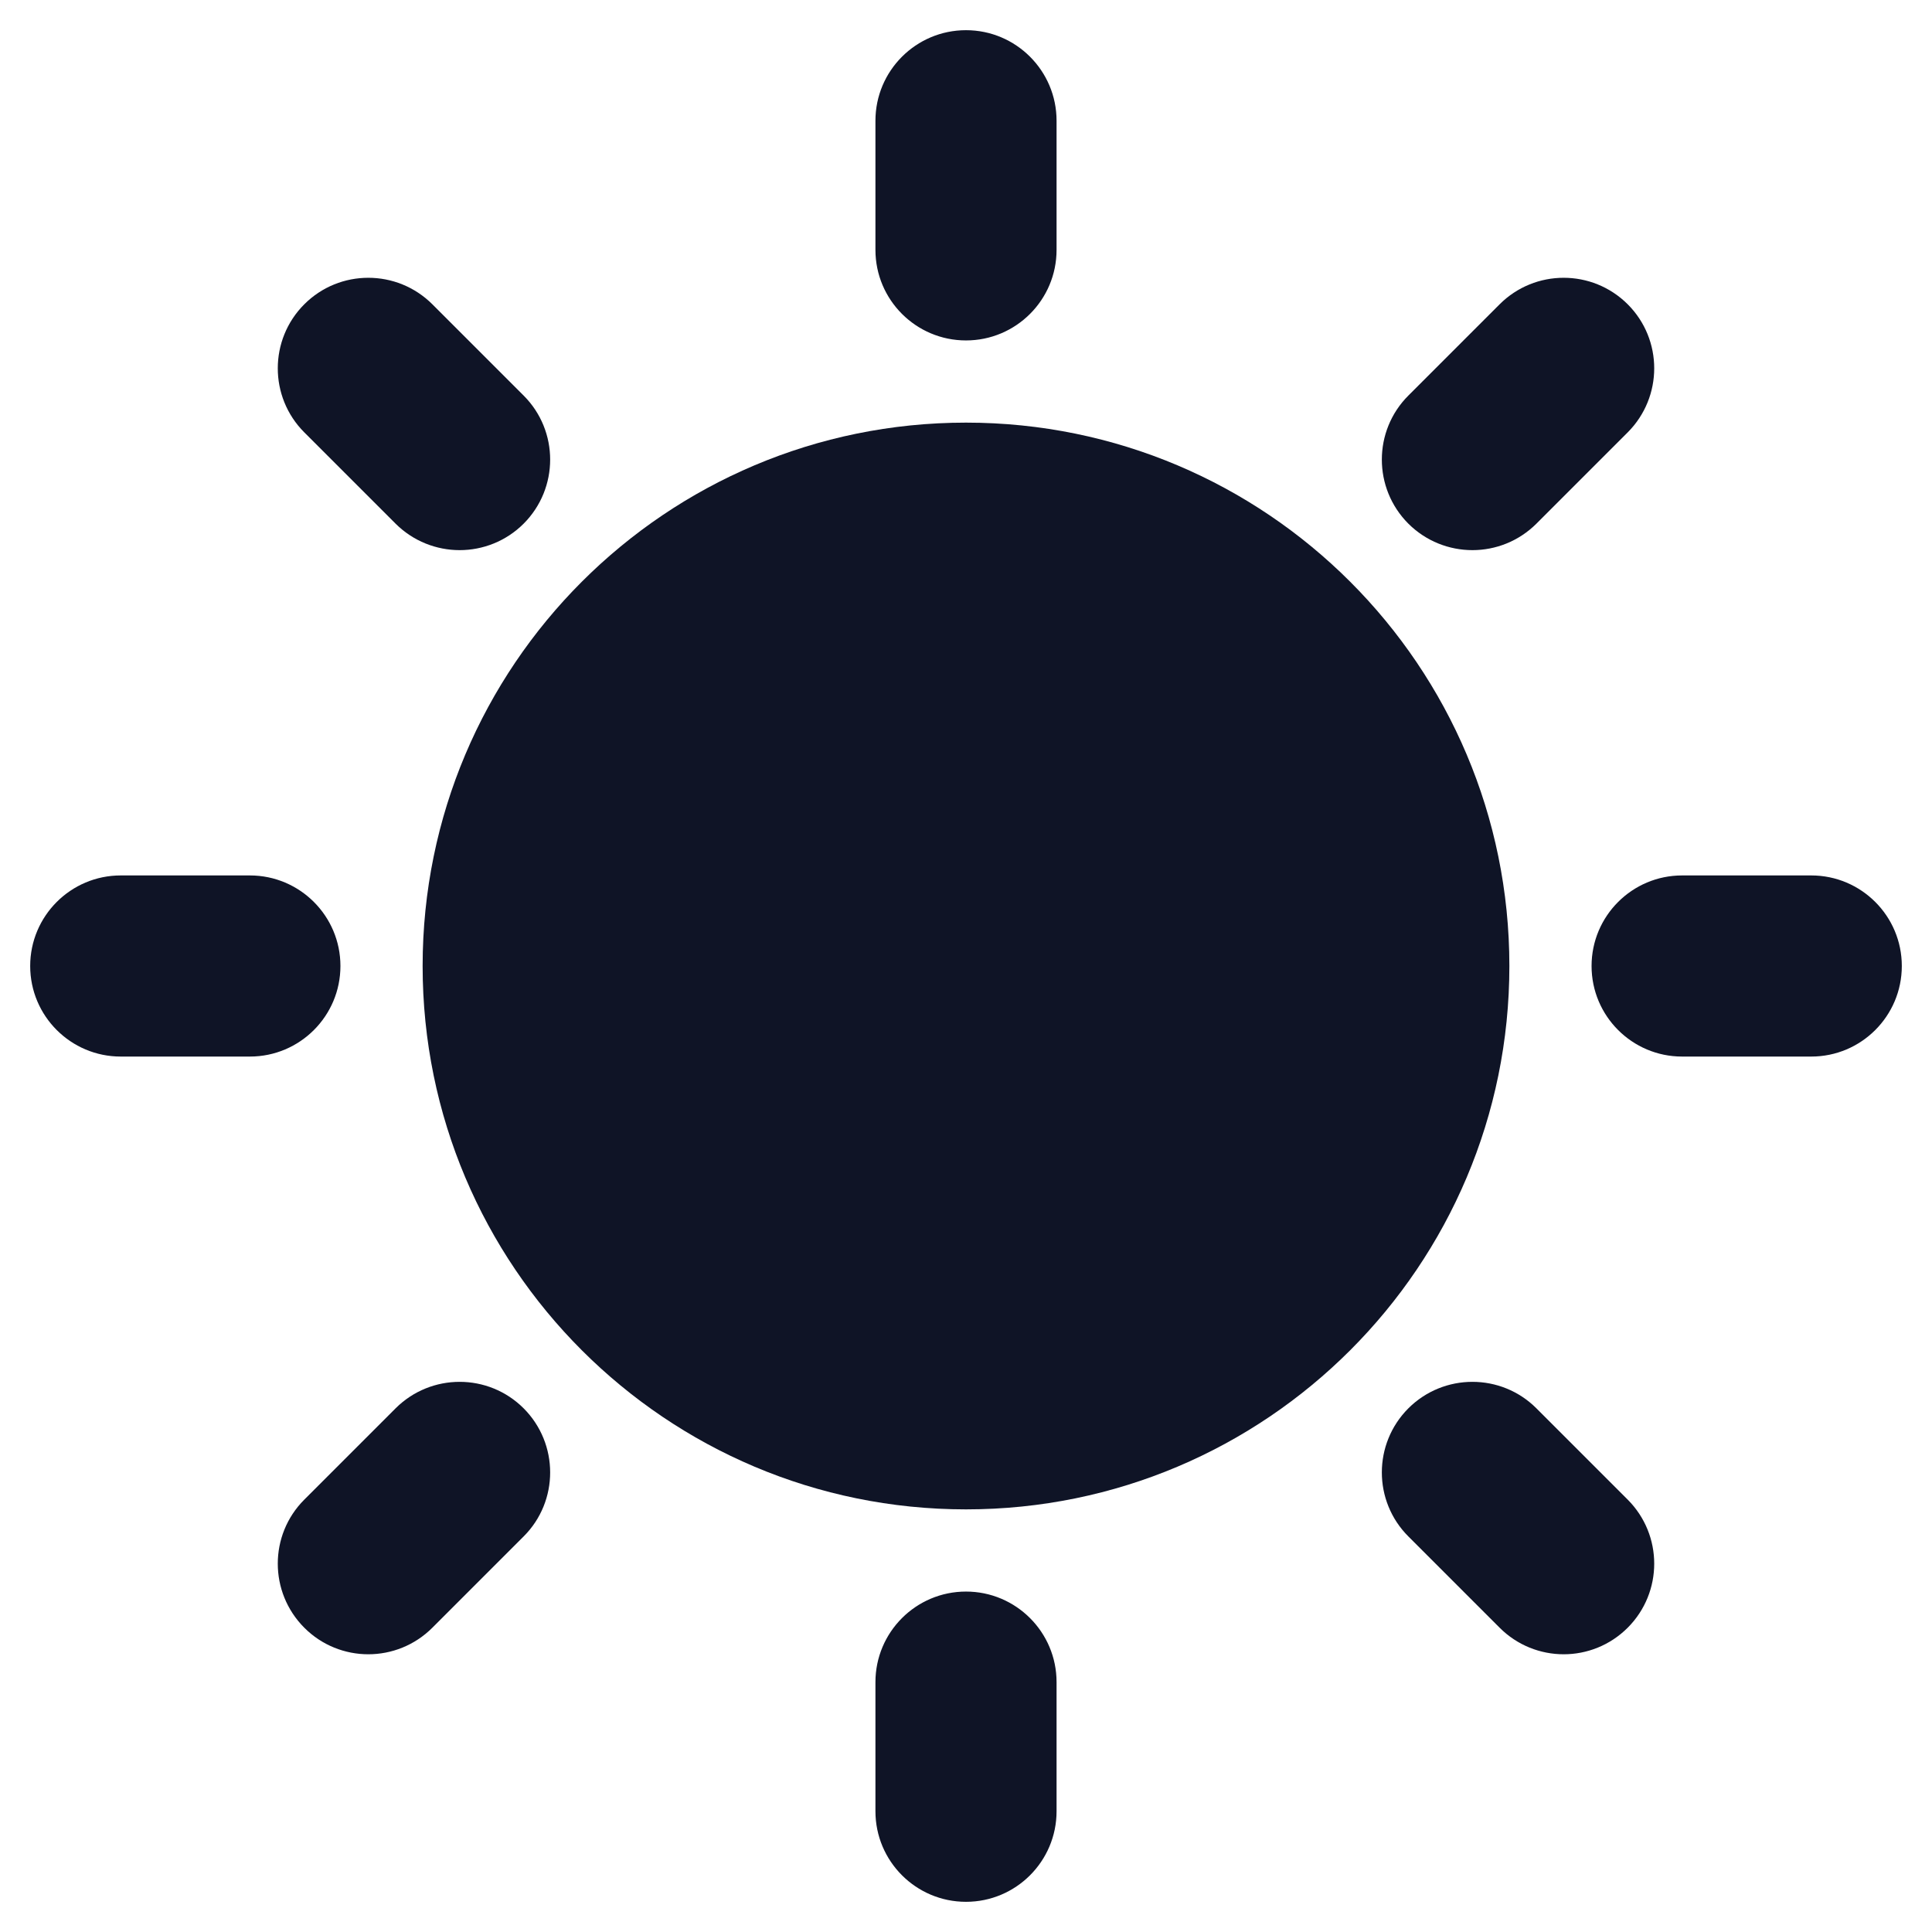 <svg width="24" height="24" viewBox="0 0 24 24" fill="none" xmlns="http://www.w3.org/2000/svg">
<path d="M12 18.75C15.728 18.75 18.75 15.728 18.75 12C18.75 8.272 15.728 5.25 12 5.25C8.272 5.25 5.25 8.272 5.25 12C5.25 15.728 8.272 18.75 12 18.75Z" fill="#0F1426"/>
<path d="M13.125 3.104V1.5C13.125 0.879 12.621 0.375 12 0.375C11.379 0.375 10.875 0.879 10.875 1.5V3.104C10.875 3.725 11.379 4.229 12 4.229C12.621 4.229 13.125 3.725 13.125 3.104ZM6.505 6.505C6.944 6.065 6.944 5.353 6.505 4.914L5.371 3.78C4.931 3.341 4.219 3.341 3.78 3.78C3.341 4.219 3.341 4.932 3.78 5.371L4.914 6.505C5.134 6.724 5.422 6.834 5.71 6.834C5.997 6.834 6.286 6.724 6.505 6.505ZM1.5 13.125H3.104C3.725 13.125 4.229 12.621 4.229 12C4.229 11.379 3.725 10.875 3.104 10.875H1.5C0.879 10.875 0.375 11.379 0.375 12C0.375 12.621 0.879 13.125 1.5 13.125ZM3.78 20.22C3.999 20.44 4.288 20.55 4.575 20.55C4.863 20.55 5.151 20.44 5.371 20.22L6.505 19.086C6.944 18.648 6.944 17.935 6.505 17.495C6.066 17.056 5.354 17.056 4.914 17.495L3.78 18.629C3.341 19.068 3.341 19.78 3.78 20.22ZM10.875 20.896V22.5C10.875 23.121 11.379 23.625 12 23.625C12.621 23.625 13.125 23.121 13.125 22.5V20.896C13.125 20.275 12.621 19.771 12 19.771C11.379 19.771 10.875 20.275 10.875 20.896ZM18.629 20.22C18.849 20.44 19.137 20.55 19.425 20.55C19.712 20.55 20 20.44 20.22 20.22C20.659 19.78 20.659 19.069 20.22 18.629L19.086 17.495C18.647 17.056 17.935 17.056 17.495 17.495C17.056 17.935 17.056 18.647 17.495 19.086L18.629 20.22ZM22.5 10.875H20.896C20.275 10.875 19.771 11.379 19.771 12C19.771 12.621 20.275 13.125 20.896 13.125H22.5C23.121 13.125 23.625 12.621 23.625 12C23.625 11.379 23.121 10.875 22.5 10.875ZM20.22 3.78C19.78 3.341 19.069 3.341 18.629 3.78L17.495 4.914C17.056 5.353 17.056 6.065 17.495 6.505C17.715 6.724 18.003 6.834 18.291 6.834C18.579 6.834 18.866 6.724 19.086 6.505L20.22 5.371C20.659 4.931 20.659 4.219 20.22 3.78Z" fill="#0F1426"/>
</svg>
